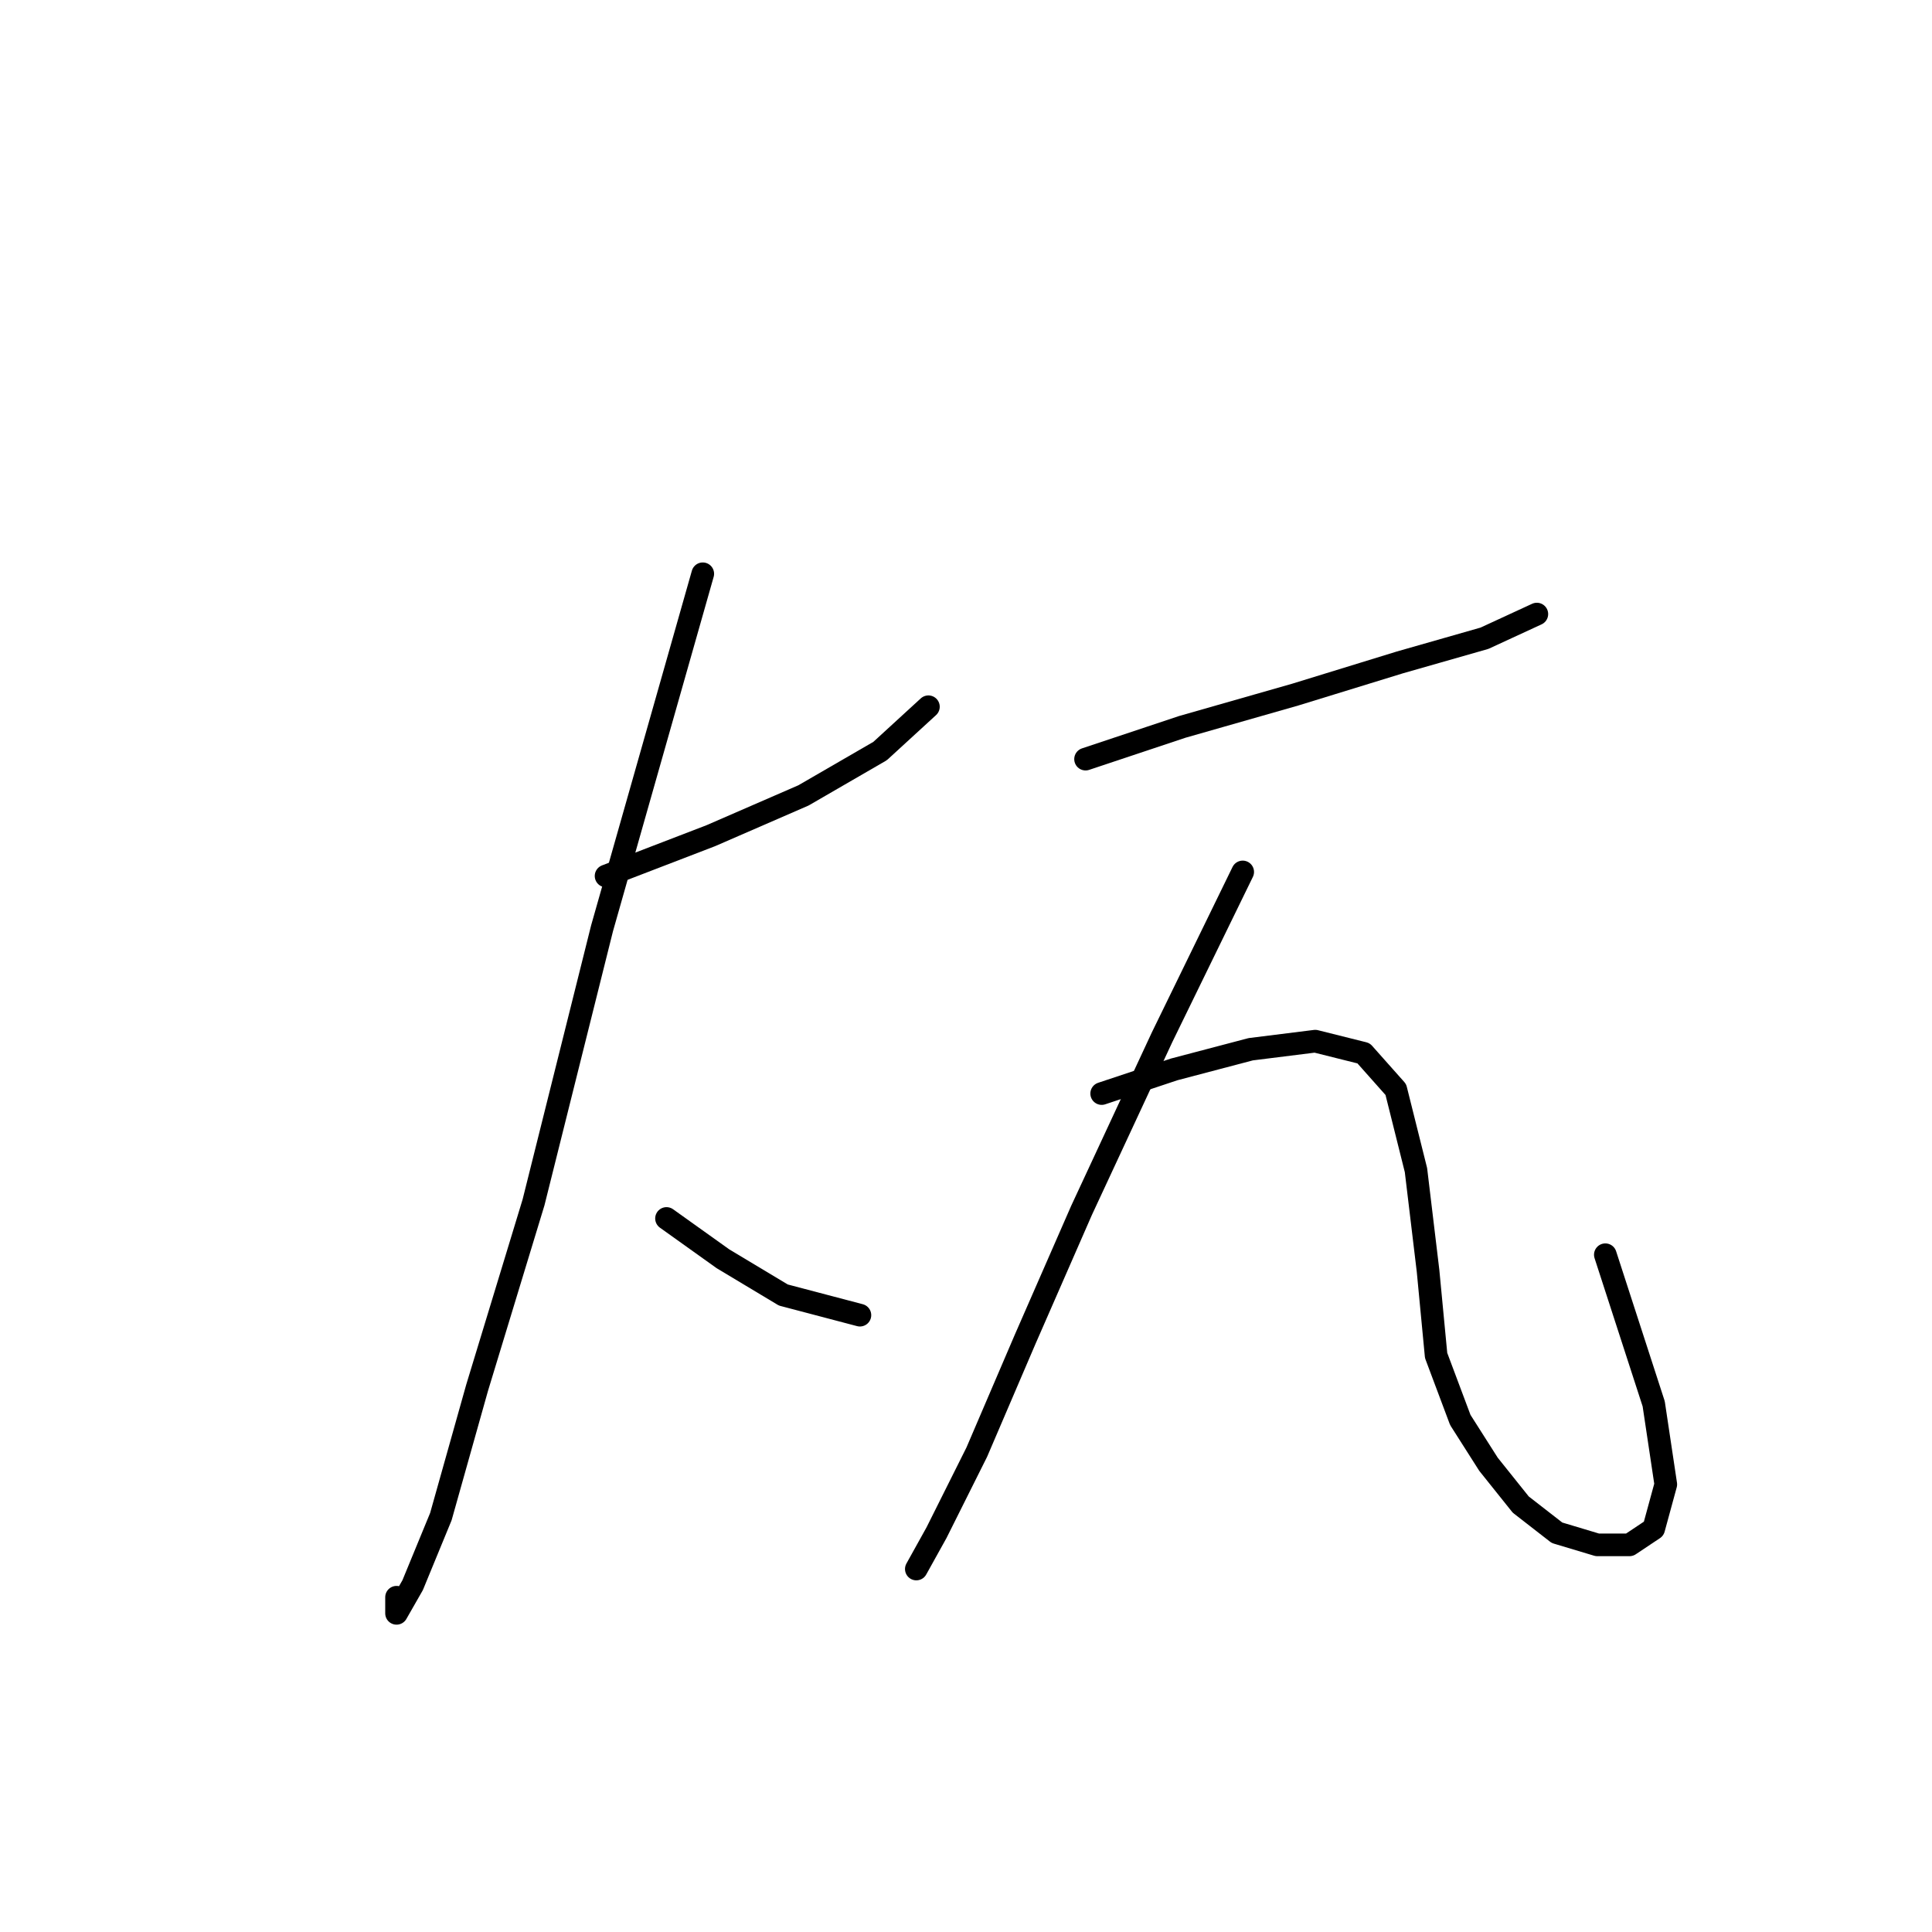 <?xml version="1.0" standalone="no"?>
    <svg width="256" height="256" xmlns="http://www.w3.org/2000/svg" version="1.1">
    <polyline stroke="black" stroke-width="3" stroke-linecap="round" fill="transparent" stroke-linejoin="round" points="80.307 116.071 94.189 110.732 106.469 105.393 116.613 99.52 123.02 93.647 123.02 93.647 " />
        <polyline stroke="black" stroke-width="3" stroke-linecap="round" fill="transparent" stroke-linejoin="round" points="93.121 76.028 79.773 123.012 70.697 159.318 63.222 183.877 58.417 200.962 54.68 210.039 52.544 213.776 52.544 211.641 52.544 211.641 " />
        <polyline stroke="black" stroke-width="3" stroke-linecap="round" fill="transparent" stroke-linejoin="round" points="88.316 161.453 95.791 166.792 103.799 171.597 113.943 174.267 113.943 174.267 " />
        <polyline stroke="black" stroke-width="3" stroke-linecap="round" fill="transparent" stroke-linejoin="round" points="143.842 100.588 156.656 96.316 171.606 92.045 185.487 87.774 196.699 84.571 203.64 81.367 203.64 81.367 " />
        <polyline stroke="black" stroke-width="3" stroke-linecap="round" fill="transparent" stroke-linejoin="round" points="164.665 115.537 153.987 137.427 143.308 160.385 135.834 177.47 129.427 192.42 124.088 203.098 121.418 207.903 121.418 207.903 " />
        <polyline stroke="black" stroke-width="3" stroke-linecap="round" fill="transparent" stroke-linejoin="round" points="145.978 144.902 155.588 141.699 165.733 139.029 174.275 137.961 180.682 139.563 184.953 144.368 187.623 155.046 189.224 168.394 190.292 179.606 193.496 188.149 197.233 194.022 201.504 199.361 206.31 203.098 211.649 204.7 215.92 204.7 219.123 202.564 220.725 196.691 219.123 186.013 212.716 166.258 212.716 166.258 " />
        </svg>